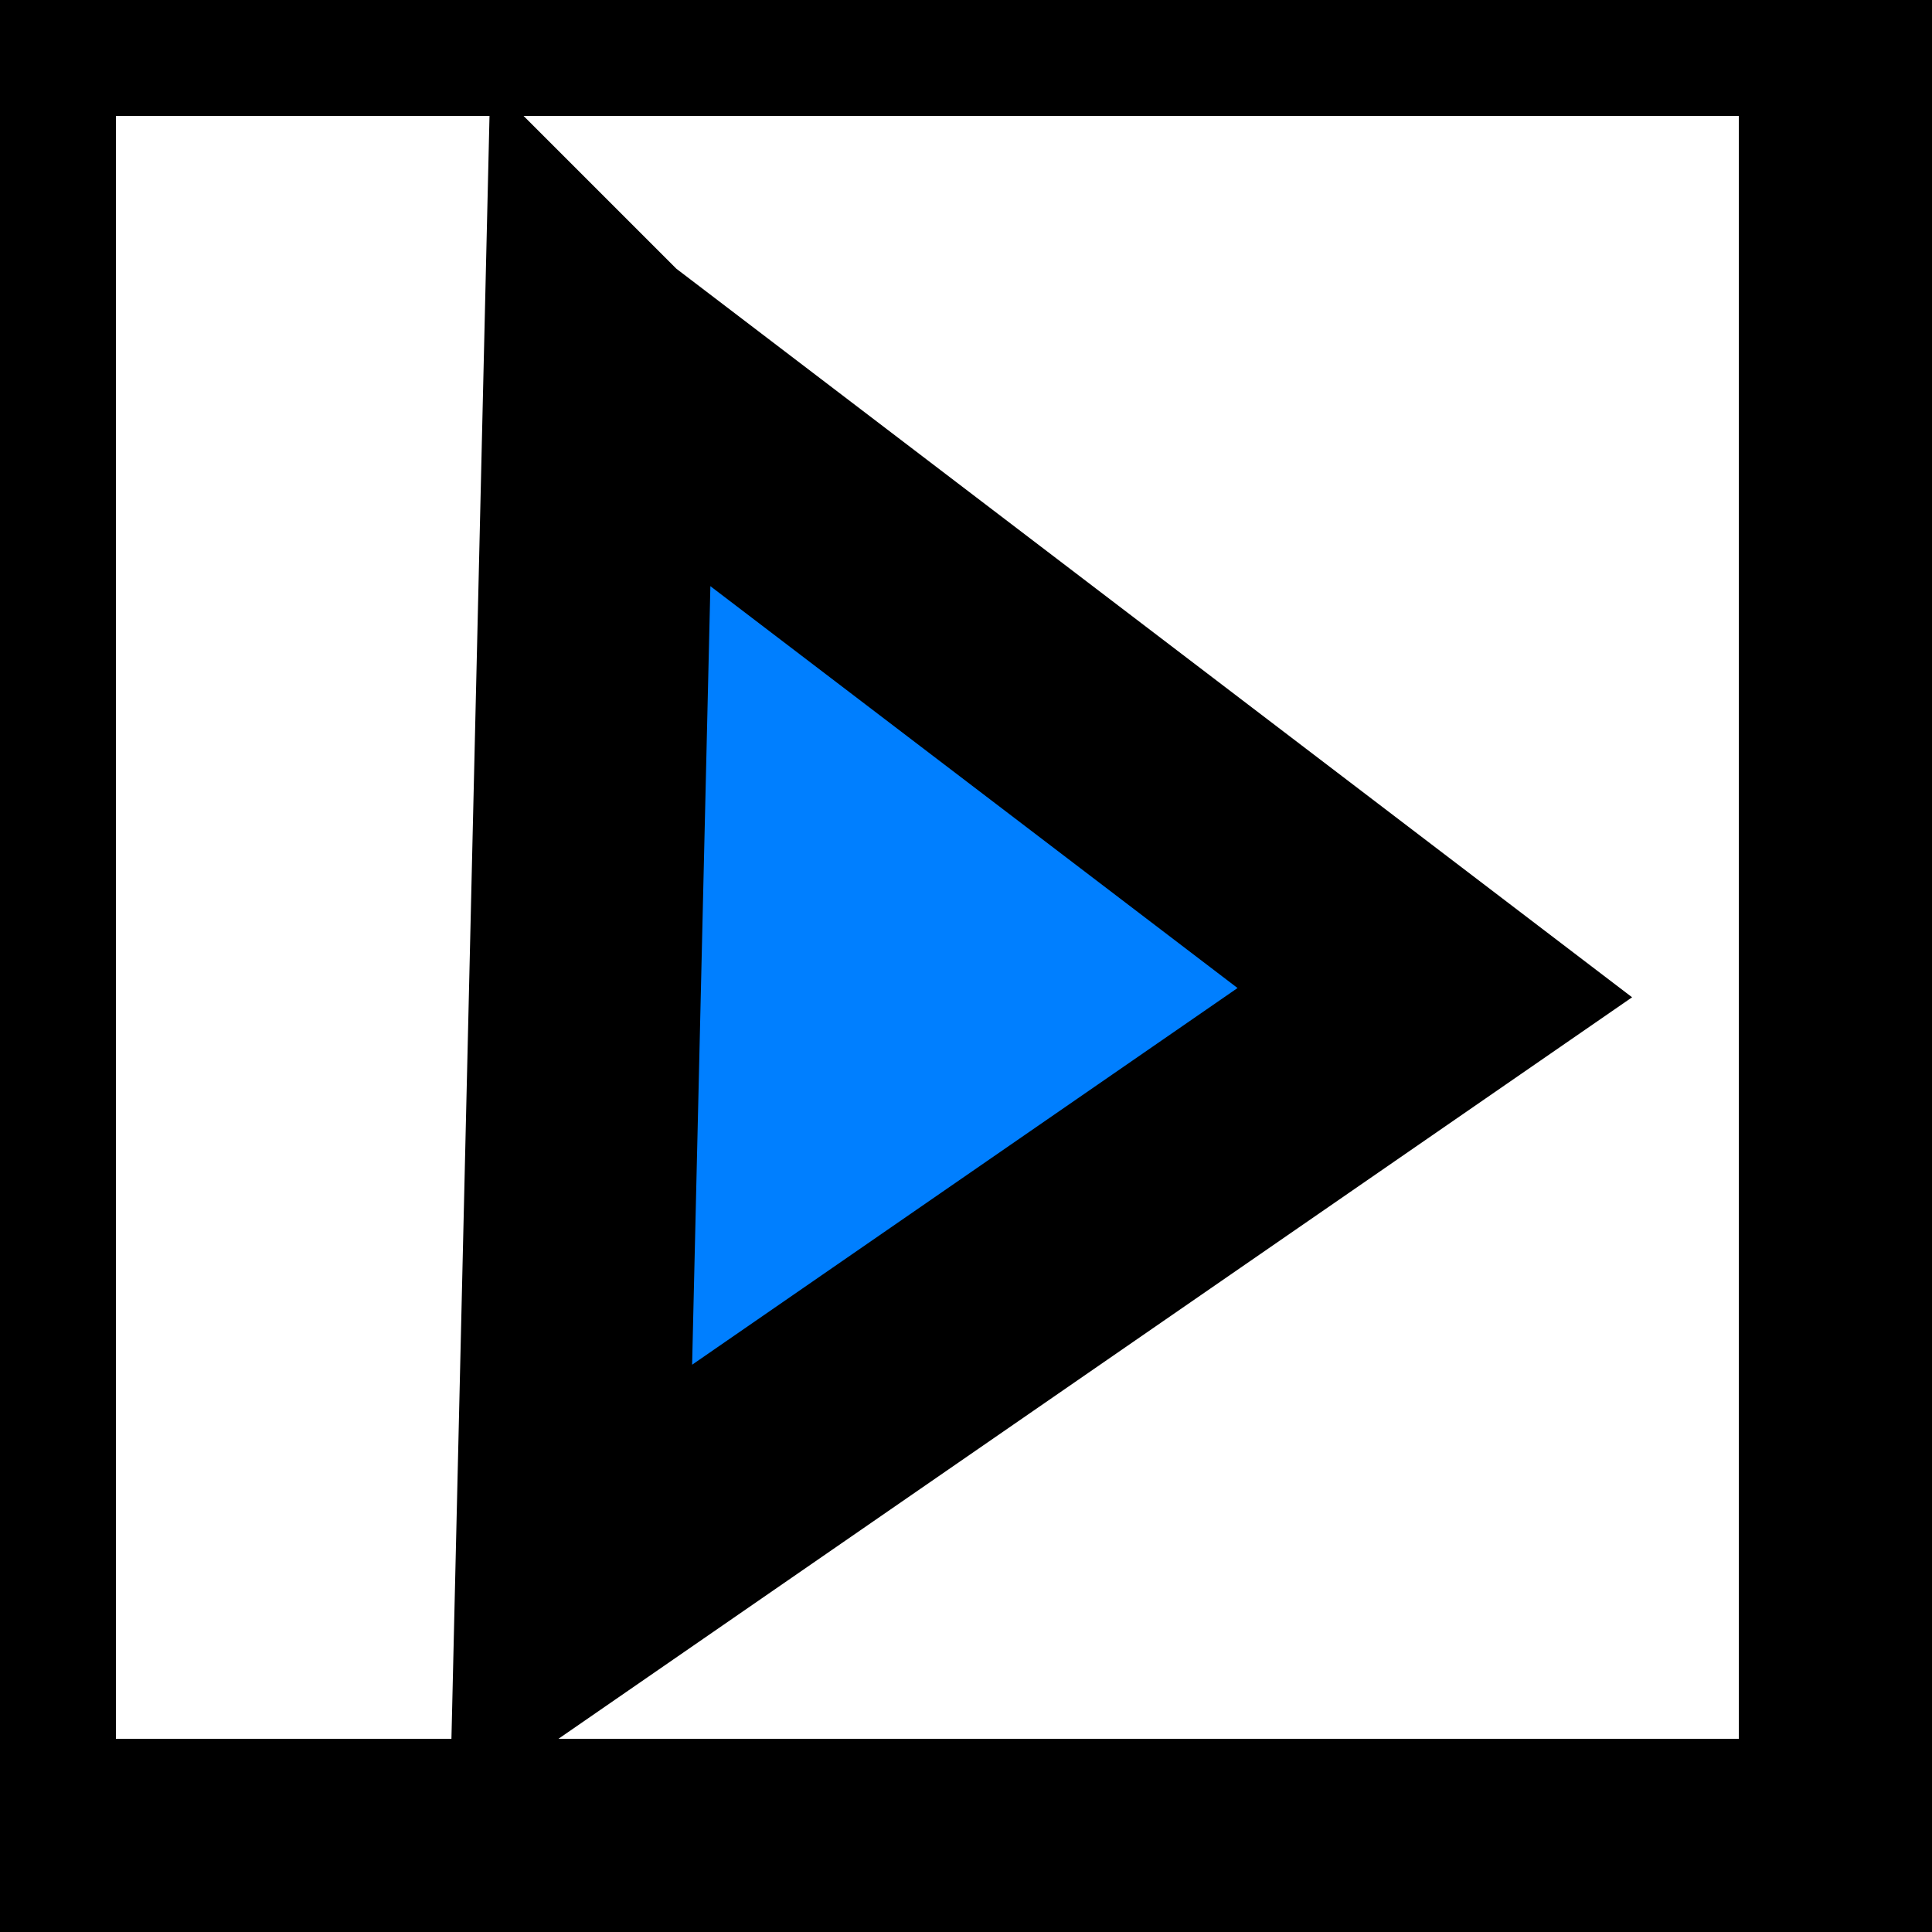 <svg width="25" height="25" xmlns="http://www.w3.org/2000/svg" xmlns:svg="http://www.w3.org/2000/svg">
 <rect width="100%" height="100%" fill="#333333" stroke="none"/>
 <!-- Created with SVG-edit - http://svg-edit.googlecode.com/ -->
 <g>
  <rect x="0" y="0" stroke="#000000" id="svg_1" height="24" width="24" stroke-width="3" fill="#ffffff"/>
  <path stroke="#000000" transform="rotate(91.344 13.07,12.716) " id="svg_5" d="m5.089,18.213l7.981,-10.995l7.981,10.995l-15.962,0z" stroke-linecap="null" stroke-linejoin="null" stroke-dasharray="null" stroke-width="3" fill="#007fff"/>
 </g>
</svg>
